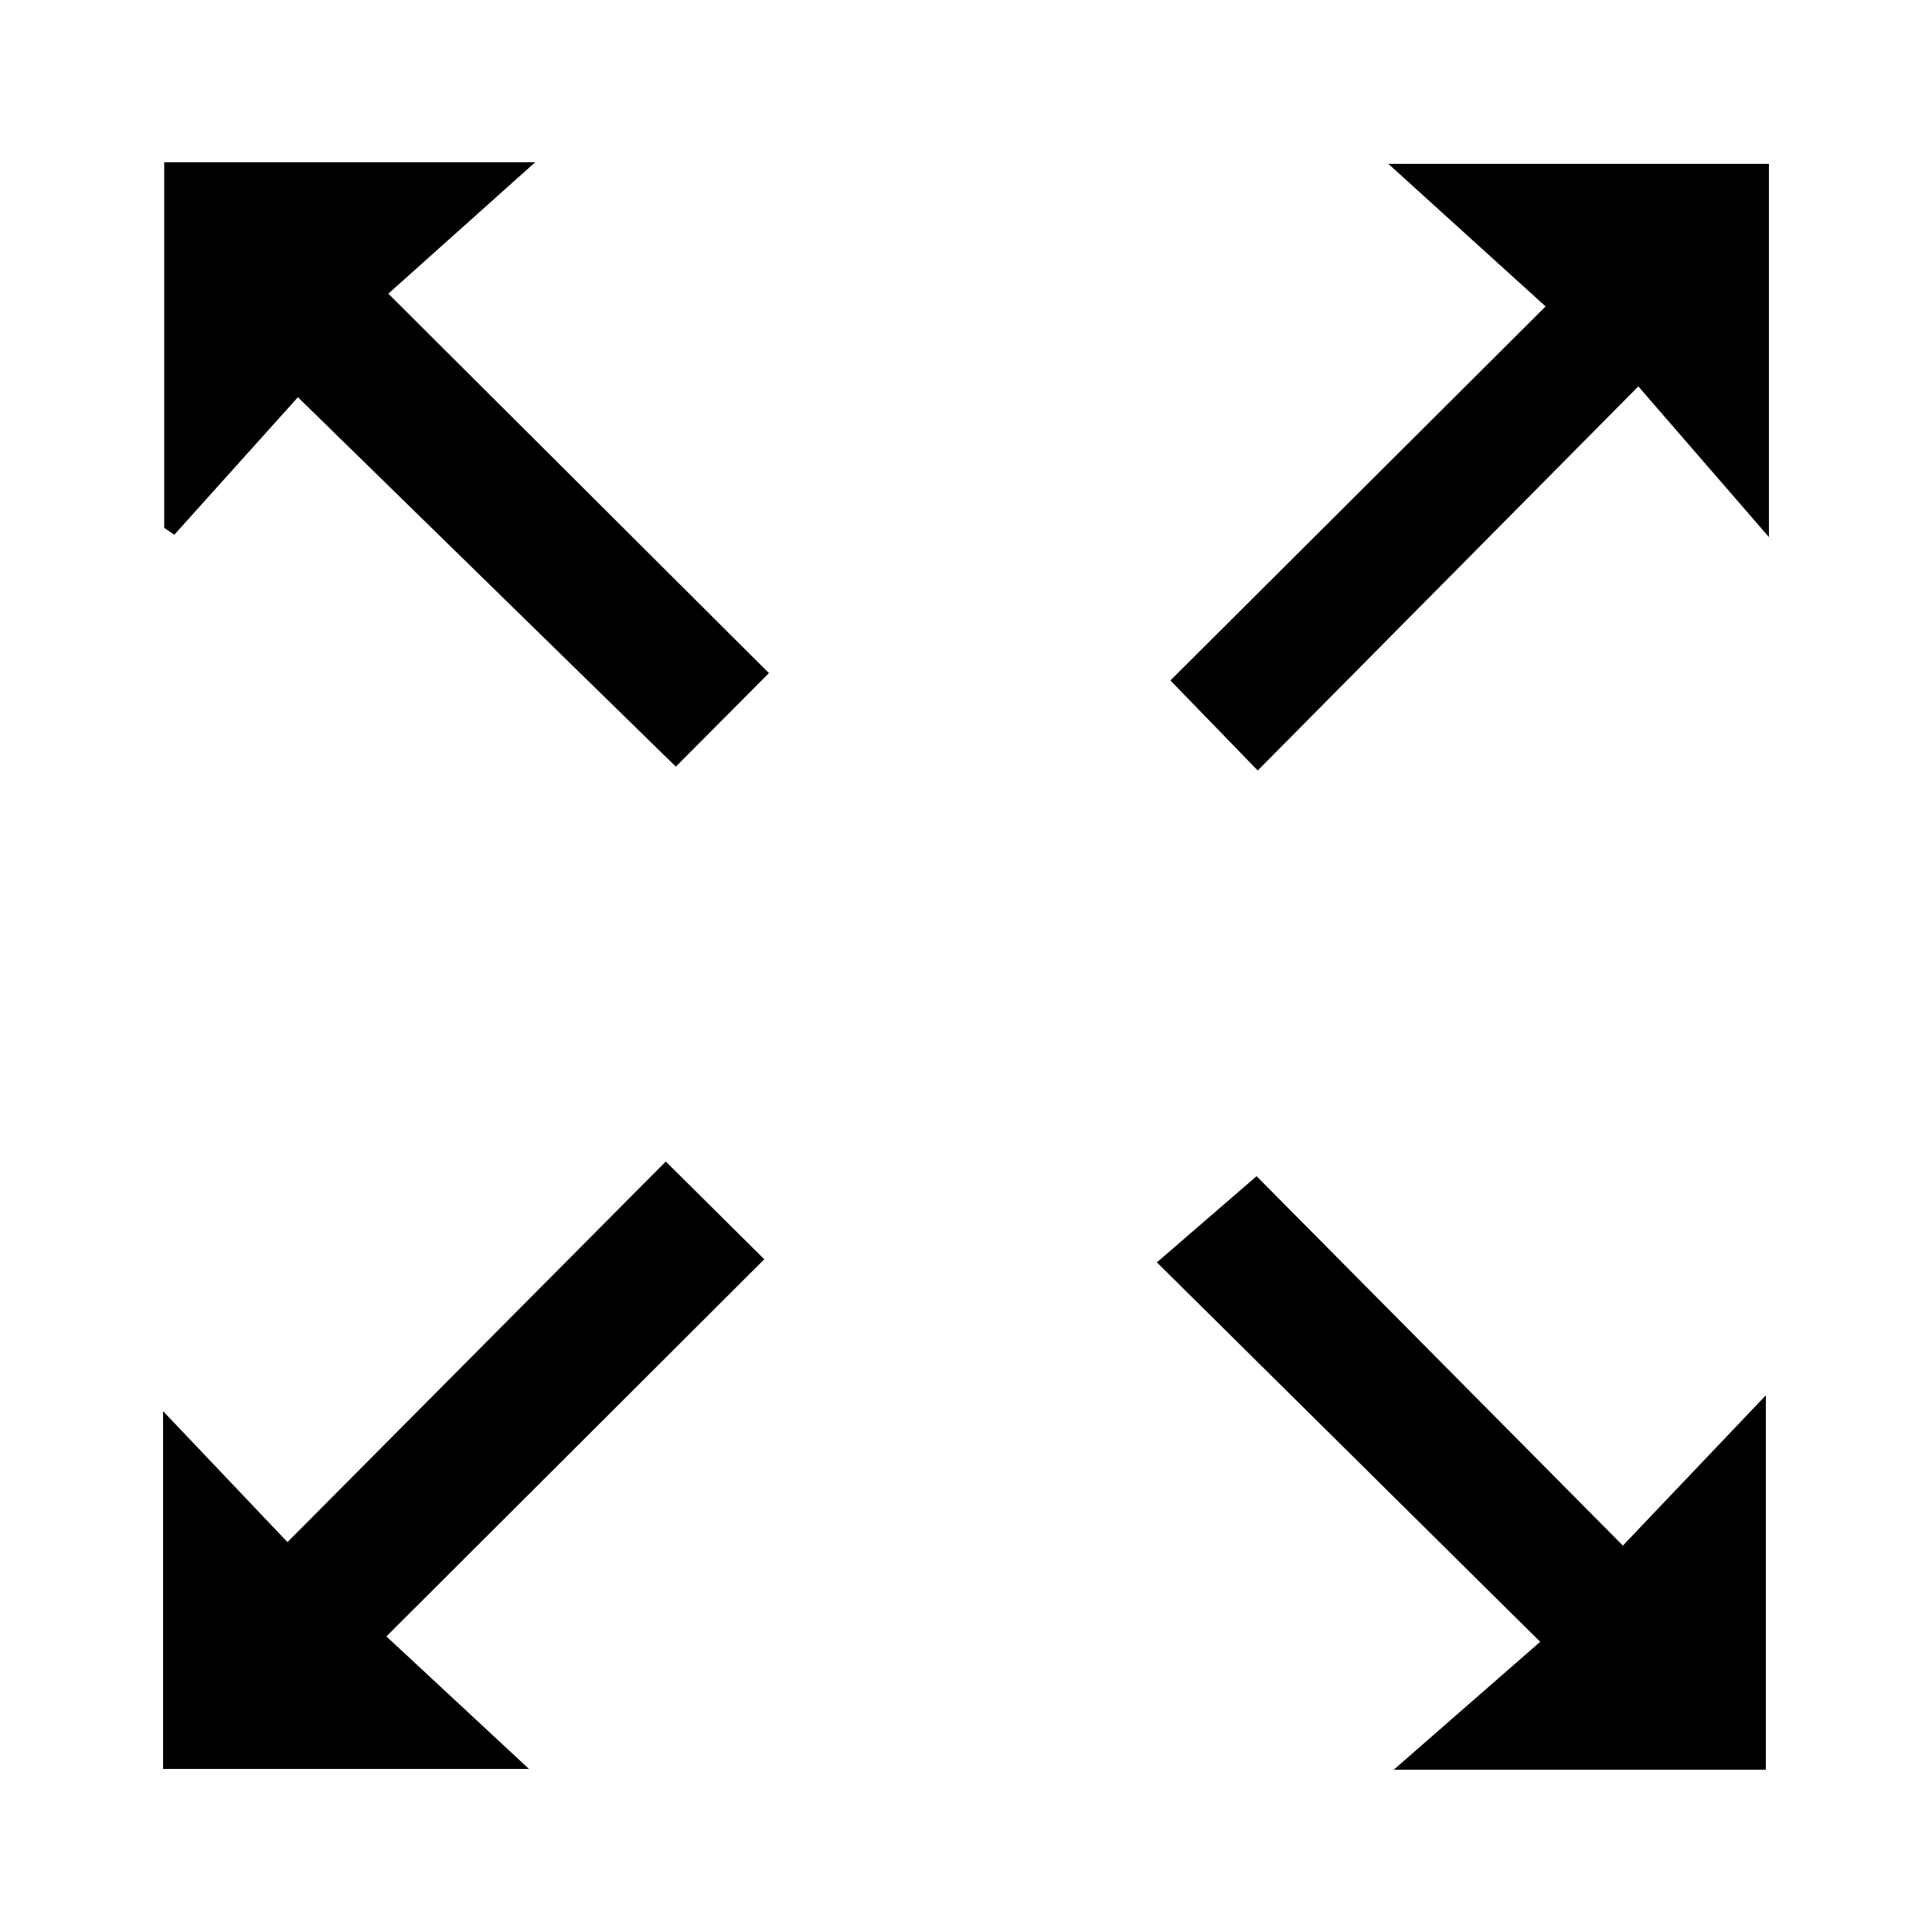 <svg id="Calque_1" data-name="Calque 1" xmlns="http://www.w3.org/2000/svg" viewBox="0 0 50 50"><path d="M40,7.93,35.93,4.24h9.85V13.9L42.4,10l-9.85,9.94-2.26-2.33Z"/><path d="M42,40l3.7-3.89V45.8H36.07l3.79-3.31-9.92-9.82,2.58-2.23Z"/><path d="M4.25,4.2h9.6l-3.8,3.4,9.85,9.82-2.41,2.42L7.71,10.28l-3.2,3.56-.26-.18Z"/><path d="M10,42.35l3.69,3.43H4.22V36.52l3.22,3.39,9.79-9.85,2.55,2.53Z"/></svg>